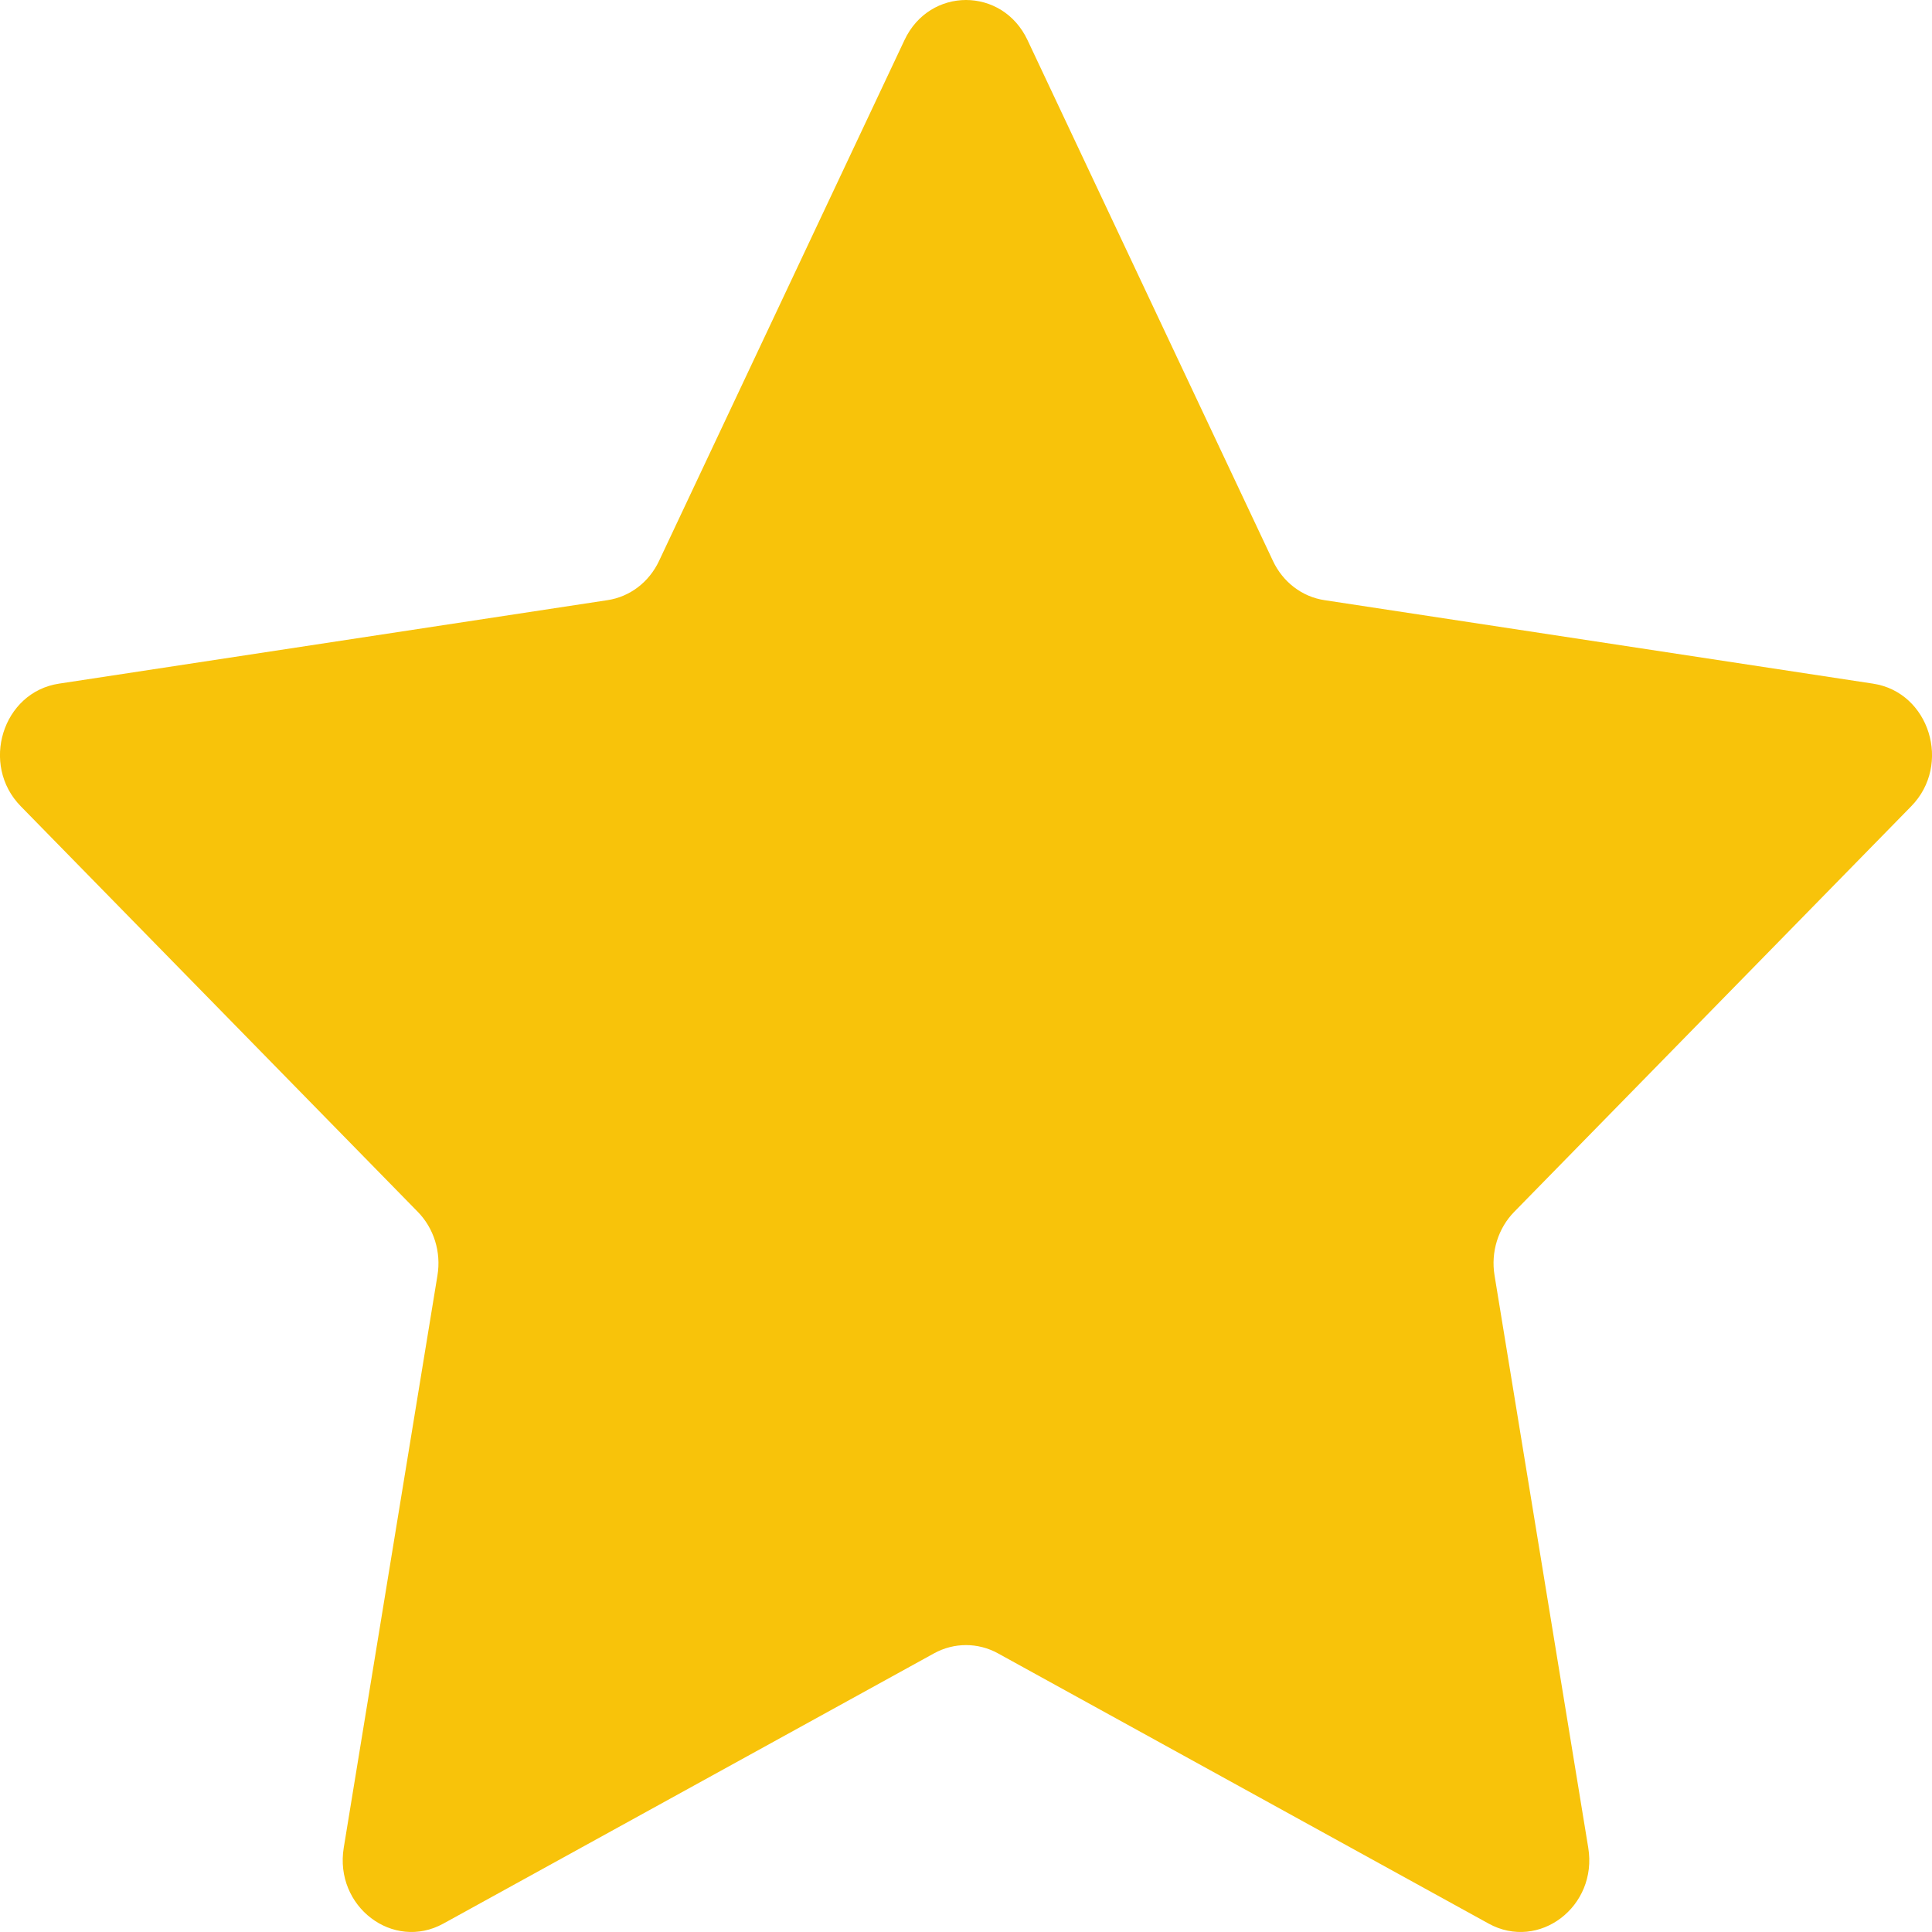 <svg width="14" height="14" viewBox="0 0 14 14" fill="none" xmlns="http://www.w3.org/2000/svg">
<path d="M6.554 0.291C6.736 -0.097 7.264 -0.097 7.446 0.291L9.224 4.064C9.296 4.218 9.436 4.325 9.598 4.349L13.573 4.954C13.982 5.016 14.145 5.542 13.849 5.843L10.973 8.781C10.856 8.9 10.802 9.073 10.83 9.242L11.509 13.389C11.579 13.815 11.152 14.14 10.787 13.939L7.232 11.981C7.087 11.901 6.913 11.901 6.768 11.981L3.213 13.939C2.848 14.14 2.421 13.815 2.491 13.389L3.17 9.242C3.198 9.073 3.144 8.9 3.027 8.781L0.151 5.843C-0.145 5.542 0.018 5.016 0.427 4.954L4.402 4.349C4.564 4.325 4.704 4.218 4.776 4.064L6.554 0.291Z" fill="#F8C30A"/>
</svg>
